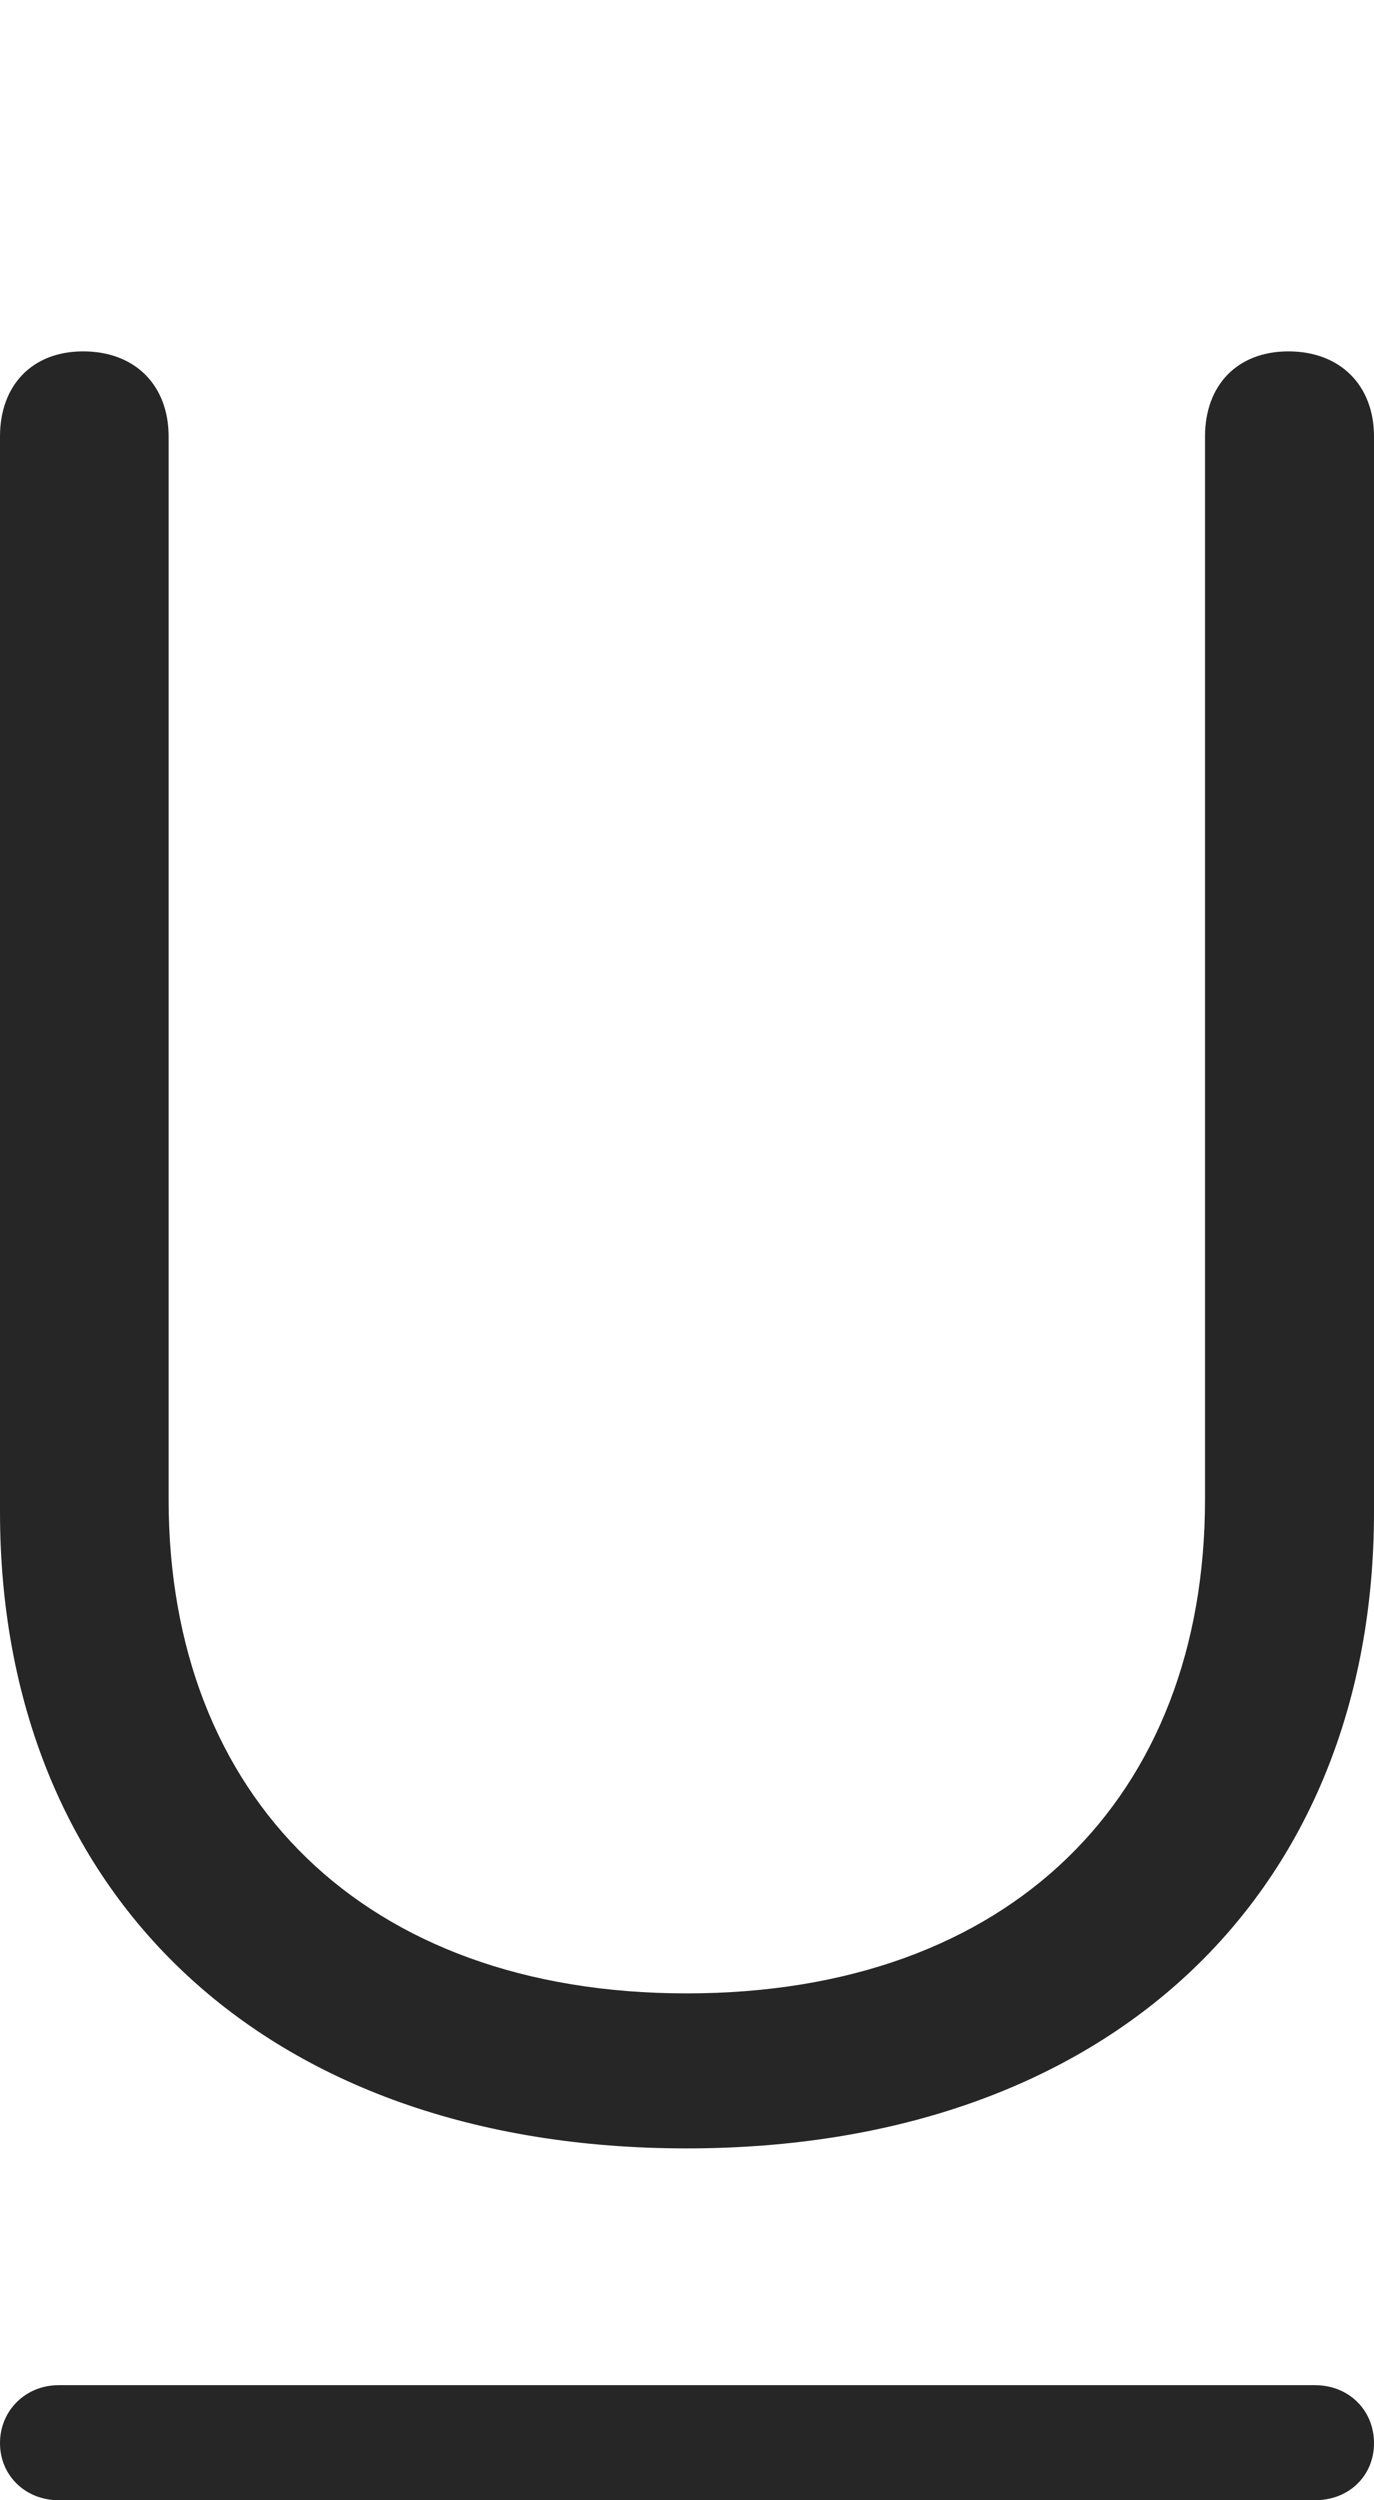 <?xml version="1.0" encoding="UTF-8"?>
<!--Generator: Apple Native CoreSVG 232.5-->
<!DOCTYPE svg
PUBLIC "-//W3C//DTD SVG 1.1//EN"
       "http://www.w3.org/Graphics/SVG/1.1/DTD/svg11.dtd">
<svg version="1.1" xmlns="http://www.w3.org/2000/svg" xmlns:xlink="http://www.w3.org/1999/xlink" width="55.477" height="100.933">
 <g>
  <rect height="100.933" opacity="0" width="55.477" x="0" y="0"/>
  <path d="M2.366 100.933L53.092 100.933C54.461 100.933 55.477 99.954 55.477 98.627C55.477 97.3 54.461 96.288 53.092 96.288L2.366 96.288C1.046 96.288 0 97.3 0 98.627C0 99.954 1.046 100.933 2.366 100.933Z" fill="#000000" fill-opacity="0.85"/>
  <path d="M27.722 86.73C44.815 86.73 55.477 76.41 55.477 61.032L55.477 17.621C55.477 15.552 54.109 14.185 52.023 14.185C49.954 14.185 48.654 15.552 48.654 17.621L48.654 60.527C48.654 72.551 40.795 80.472 27.722 80.472C14.712 80.472 6.808 72.551 6.808 60.527L6.808 17.621C6.808 15.552 5.456 14.185 3.354 14.185C1.3 14.185 0 15.552 0 17.621L0 61.032C0 76.41 10.628 86.73 27.722 86.73Z" fill="#000000" fill-opacity="0.85"/>
 </g>
</svg>
